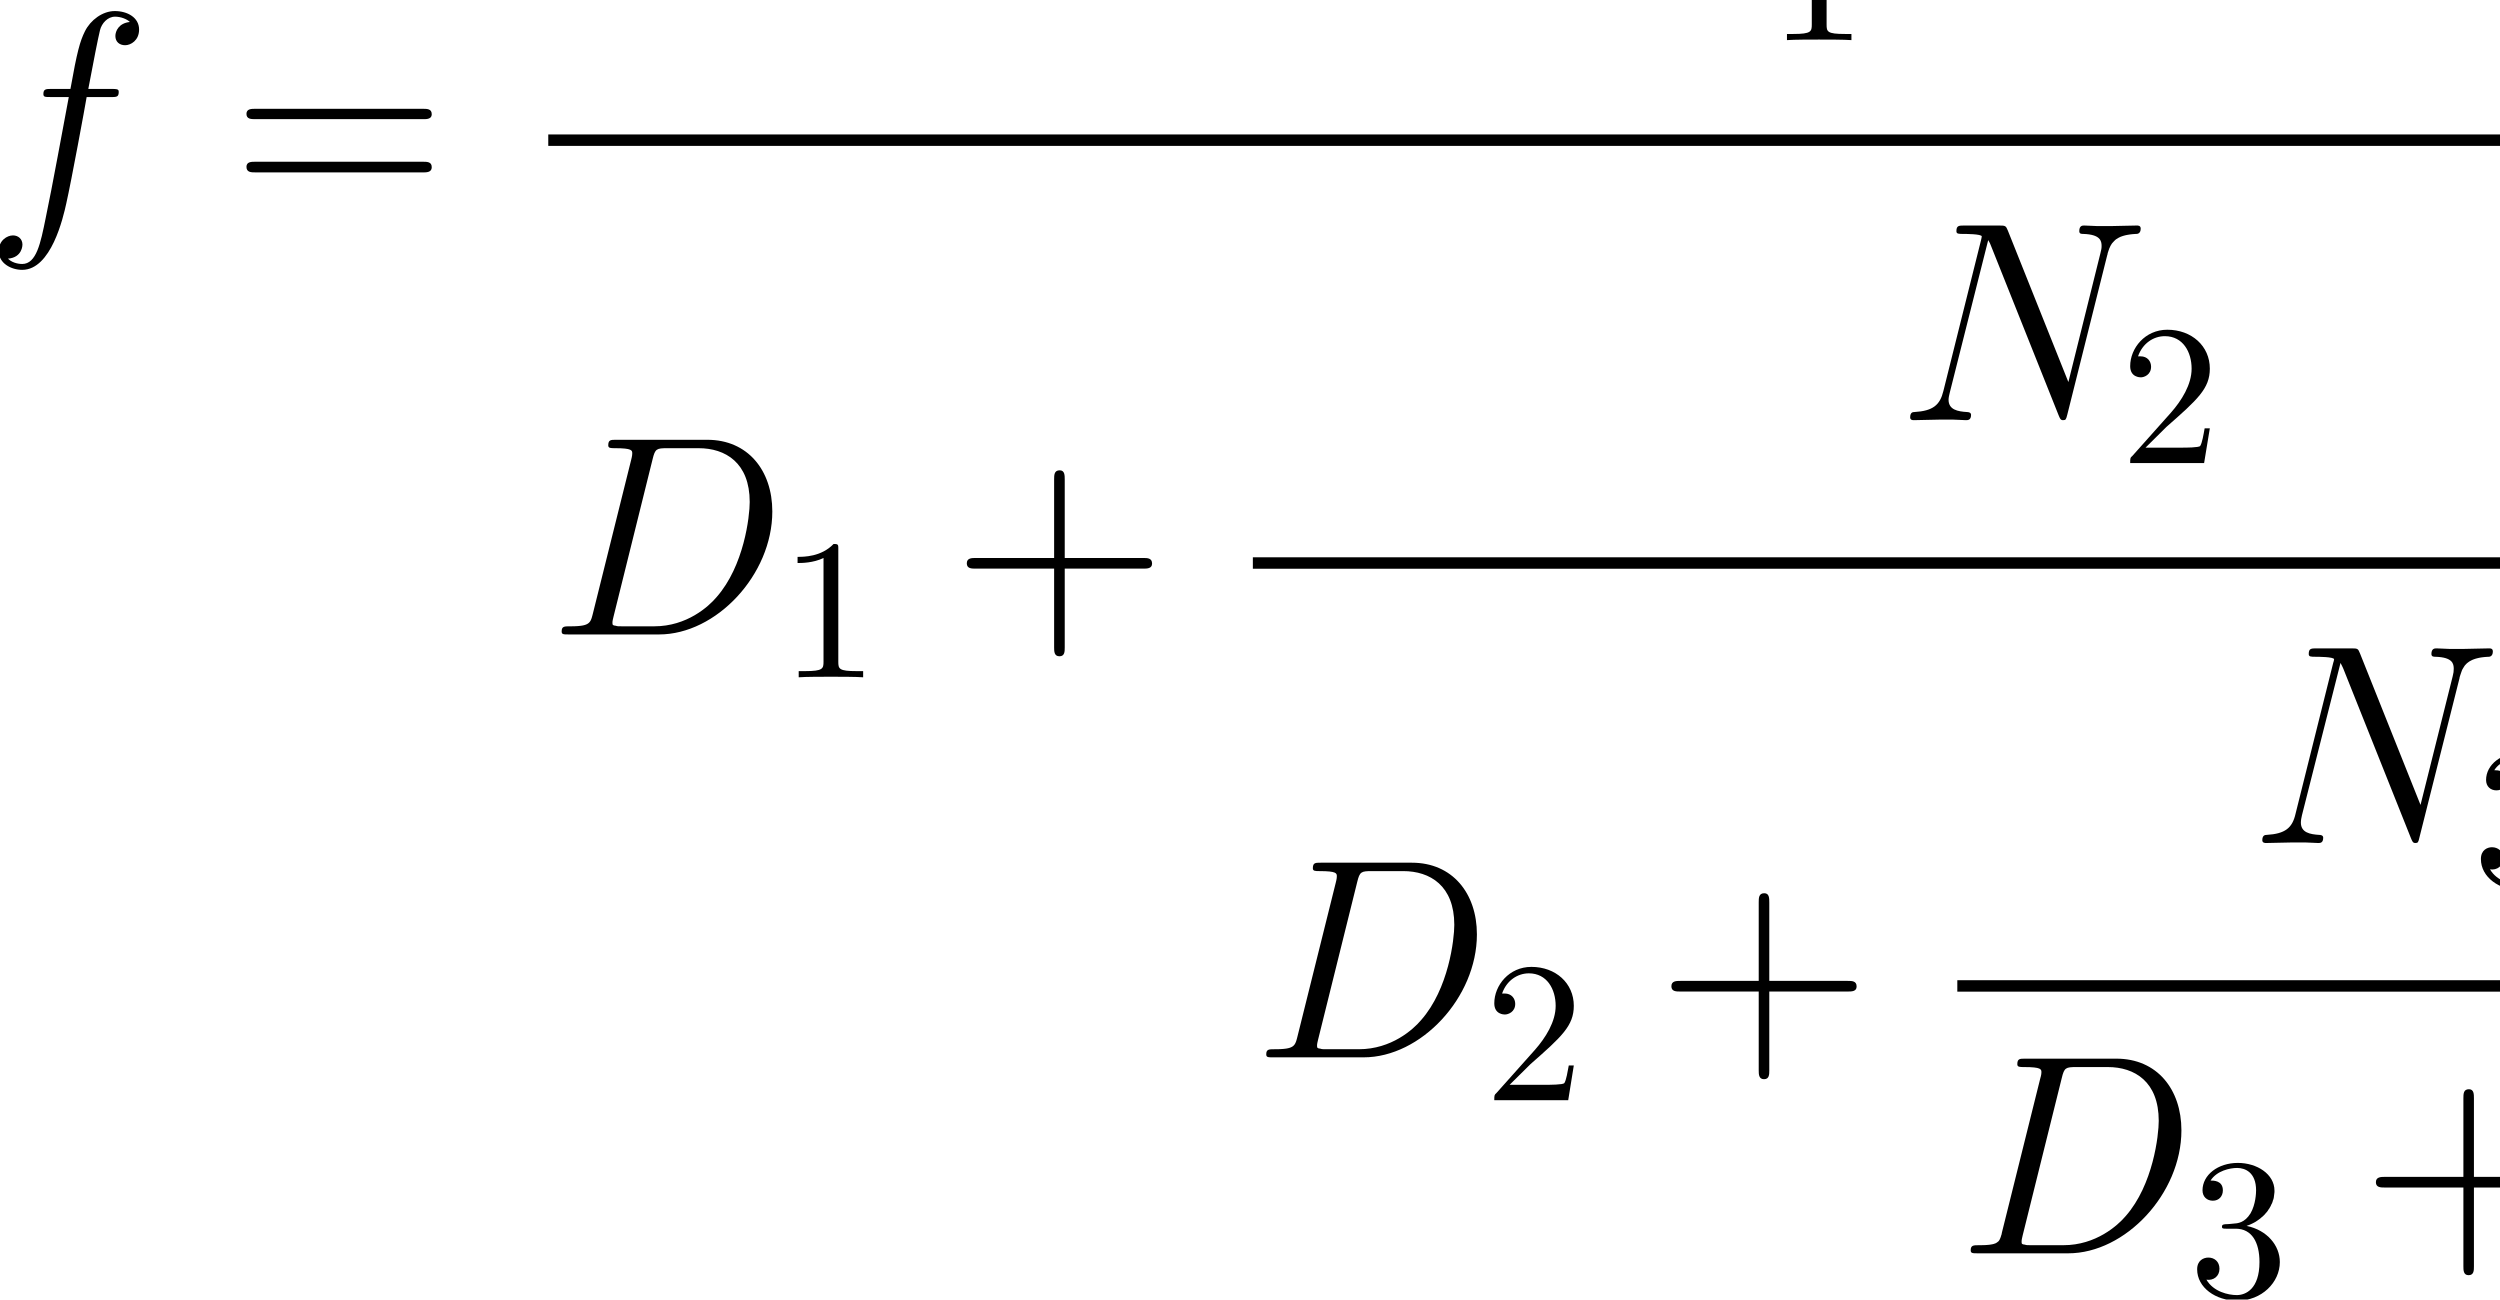 <?xml version="1.0" encoding="UTF-8" standalone="no"?>
<svg
   xmlns:dc="http://purl.org/dc/elements/1.1/"
   xmlns:cc="http://creativecommons.org/ns#"
   xmlns:rdf="http://www.w3.org/1999/02/22-rdf-syntax-ns#"
   xmlns:svg="http://www.w3.org/2000/svg"
   xmlns="http://www.w3.org/2000/svg"
   xmlns:sodipodi="http://sodipodi.sourceforge.net/DTD/sodipodi-0.dtd"
   xmlns:inkscape="http://www.inkscape.org/namespaces/inkscape"
   version="1.1"
   id="body"
   width="201.249"
   height="104.613"
   viewBox="0 0 0.28 0.145"
   preserveAspectRatio="none"
   inkscape:version="0.48.3.1 r9886"
   sodipodi:docname="ch1-Z-G-34.svg">
  <defs
     id="defs59" />
  <sodipodi:namedview
     pagecolor="#ffffff"
     bordercolor="#666666"
     borderopacity="1"
     objecttolerance="10"
     gridtolerance="10"
     guidetolerance="10"
     inkscape:pageopacity="0"
     inkscape:pageshadow="2"
     inkscape:window-width="640"
     inkscape:window-height="480"
     id="namedview57"
     showgrid="false"
     inkscape:zoom="0.32777778"
     inkscape:cx="381.40626"
     inkscape:cy="458.82151"
     inkscape:window-x="0"
     inkscape:window-y="24"
     inkscape:window-maximized="0"
     inkscape:current-layer="body" />
  <title
     id="title3">SVG drawing</title>
  <desc
     id="desc5">This was produced by version 4.4 of GNU libplot, a free library for exporting 2-D vector graphics.</desc>
  <g
     id="content"
     transform="matrix(0.002,0,0,-0.002,-0.002,0.147)"
     xml:space="preserve"
     stroke-miterlimit="10.433"
     font-style="normal"
     font-variant="normal"
     font-weight="normal"
     font-stretch="normal"
     font-size-adjust="none"
     letter-spacing="normal"
     word-spacing="normal"
     style="font-style:normal;font-variant:normal;font-weight:normal;font-stretch:normal;letter-spacing:normal;word-spacing:normal;text-anchor:start;fill:none;stroke:#000000;stroke-linecap:butt;stroke-linejoin:miter;stroke-miterlimit:10.433;stroke-opacity:1;stroke-dasharray:none;stroke-dashoffset:0">
<path
   d="m 7.211,68.086 0.029,0 0.028,0 0.026,0 0.026,0 0.024,0.001 0.024,10e-4 0.022,0.001 0.021,0.002 0.02,0.002 0.019,0.002 0.018,0.003 0.017,0.004 0.017,0.004 0.015,0.005 0.015,0.005 0.014,0.007 0.013,0.007 0.012,0.009 0.011,0.009 0.01,0.01 0.009,0.012 0.008,0.012 0.007,0.014 0.007,0.015 0.006,0.016 0.003,0.009 0.002,0.009 0.002,0.01 0.002,0.009 0.002,0.01 0.002,0.011 0.001,0.011 0.001,0.011 10e-4,0.012 9e-4,0.012 6e-4,0.012 5e-4,0.013 2e-4,0.013 10e-5,0.014 c 0,0.156 -0.125,0.156 -0.406,0.156 H 5.945 c 0.312,1.641 0.531,2.766 0.656,3.281 0.094,0.375 0.422,0.75 0.844,0.75 0.328,0 0.672,-0.14 0.828,-0.297 -0.625,-0.062 -0.812,-0.515 -0.812,-0.781 0,-0.328 0.234,-0.515 0.547,-0.515 0.312,0 0.781,0.265 0.781,0.875 0,0.671 -0.656,1.031 -1.359,1.031 -0.688,0 -1.359,-0.5 -1.672,-1.125 C 5.477,71.195 5.32,70.633 4.945,68.539 H 3.883 c -0.297,0 -0.453,0 -0.453,-0.281 0,-0.172 0.094,-0.172 0.406,-0.172 H 4.852 C 4.57,66.602 3.914,63.008 3.555,61.32 3.273,59.93 3.039,58.773 2.242,58.773 c -0.047,0 -0.5,0 -0.797,0.297 0.812,0.063 0.812,0.766 0.812,0.782 0,0.312 -0.234,0.515 -0.531,0.515 -0.328,0 -0.797,-0.281 -0.797,-0.875 0,-0.687 0.703,-1.047 1.313,-1.047 1.625,0 2.297,2.922 2.469,3.703 0.281,1.235 1.062,5.454 1.141,5.938 z"
   id="path9"
   inkscape:connector-curvature="0"
   style="fill:#000000;stroke-width:0" />
<path
   d="m 24.676,66.852 0.041,0 0.043,0 0.043,10e-4 0.022,0.002 0.021,10e-4 0.022,0.002 0.021,0.002 0.021,0.003 0.02,0.003 0.02,0.004 0.02,0.005 0.019,0.006 0.019,0.006 0.018,0.007 0.017,0.008 0.017,0.008 0.015,0.01 0.015,0.011 0.014,0.012 0.013,0.013 0.011,0.014 0.006,0.008 0.005,0.008 0.005,0.008 0.004,0.008 0.005,0.009 0.004,0.01 0.003,0.009 0.003,0.01 0.003,0.01 0.003,0.011 0.002,0.011 0.002,0.011 0.001,0.012 0.001,0.012 10e-4,0.013 0,0.013 c 0,0.297 -0.266,0.297 -0.5,0.297 h -9.375 c -0.219,0 -0.5,0 -0.5,-0.282 0,-0.296 0.265,-0.296 0.5,-0.296 z"
   id="path11"
   inkscape:connector-curvature="0"
   style="fill:#000000;stroke-width:0" />
<path
   d="m 24.676,63.883 0.041,0 0.043,0 0.043,0.002 0.022,0.001 0.021,10e-4 0.022,0.002 0.021,0.003 0.021,0.003 0.02,0.003 0.02,0.005 0.02,0.005 0.019,0.005 0.019,0.007 0.018,0.007 0.017,0.009 0.017,0.009 0.015,0.01 0.015,0.012 0.014,0.012 0.013,0.014 0.011,0.015 0.006,0.008 0.005,0.008 0.005,0.009 0.004,0.009 0.005,0.009 0.004,0.01 0.003,0.01 0.003,0.011 0.003,0.011 0.003,0.011 0.002,0.011 0.002,0.012 0.001,0.013 0.001,0.013 10e-4,0.013 0,0.014 c 0,0.297 -0.266,0.297 -0.5,0.297 h -9.375 c -0.219,0 -0.5,0 -0.5,-0.282 0,-0.312 0.265,-0.312 0.5,-0.312 z"
   id="path13"
   inkscape:connector-curvature="0"
   style="fill:#000000;stroke-width:0" />
<path
   d="m 99.27,82.84 0.016,0.064 0.017,0.062 0.018,0.061 0.018,0.06 0.02,0.058 0.021,0.057 0.023,0.055 0.024,0.054 0.026,0.052 0.028,0.051 0.03,0.049 0.032,0.047 0.034,0.046 0.038,0.044 0.039,0.042 0.043,0.04 0.046,0.038 0.049,0.036 0.053,0.035 0.056,0.032 0.06,0.03 0.059,0.029 0.07,0.026 0.07,0.024 0.08,0.022 0.08,0.019 0.09,0.018 0.09,0.015 0.09,0.013 0.1,0.01 0.11,0.008 0.05,0.003 0.06,0.003 c 0.05,0 0.23,0.016 0.23,0.297 0,0.172 -0.14,0.172 -0.2,0.172 -0.33,0 -1.139,-0.032 -1.452,-0.032 h -0.765 c -0.219,0 -0.5,0.032 -0.735,0.032 -0.093,0 -0.281,0 -0.281,-0.313 0,-0.156 0.125,-0.156 0.234,-0.156 0.954,-0.031 1.016,-0.391 1.016,-0.672 0,-0.156 -0.016,-0.203 -0.062,-0.422 l -1.797,-7.172 -3.391,8.453 c -0.109,0.266 -0.125,0.282 -0.484,0.282 h -1.938 c -0.312,0 -0.453,0 -0.453,-0.313 0,-0.156 0.109,-0.156 0.406,-0.156 0.078,0 1.016,0 1.016,-0.141 0,-0.031 -0.031,-0.156 -0.047,-0.203 l -2.109,-8.422 c -0.188,-0.781 -0.578,-1.109 -1.625,-1.172 -0.078,0 -0.235,-0.015 -0.235,-0.296 0,-0.157 0.157,-0.157 0.203,-0.157 0.313,0 1.125,0.032 1.454,0.032 h 0.75 c 0.234,0 0.5,-0.032 0.718,-0.032 0.11,0 0.282,0 0.282,0.297 0,0.141 -0.157,0.156 -0.219,0.156 -0.516,0.032 -1.031,0.125 -1.031,0.688 0,0.125 0.031,0.281 0.062,0.406 l 2.156,8.5 c 0.094,-0.156 0.094,-0.187 0.157,-0.328 l 3.781,-9.437 c 0.078,-0.188 0.109,-0.282 0.25,-0.282 0.156,0 0.172,0.047 0.234,0.313 z"
   id="path15"
   inkscape:connector-curvature="0"
   style="fill:#000000;stroke-width:0" />
<path
   d="m 103.29,78.402 0,0.013 -0.01,0.012 0,0.011 0,0.011 0,0.011 0,0.011 0,0.01 0,0.01 0,0.01 0,0.009 0,0.01 0,0.008 0,0.017 0,0.016 0,0.014 0,0.014 -0.01,0.012 0,0.012 0,0.011 -0.01,0.009 0,0.009 -0.01,0.008 0,0.008 -0.01,0.006 -0.01,0.006 -0.01,0.005 -0.01,0.005 -0.01,0.002 0,0.002 -0.01,0.002 0,10e-4 -0.01,0.002 -0.01,0.001 0,0.001 -0.01,0.002 -0.01,0.001 -0.01,10e-4 -0.01,0 0,0.001 -0.01,0.001 -0.01,0 -0.01,10e-4 -0.01,0 -0.01,0.001 -0.01,0 -0.01,0 -0.02,0 -0.01,0 -0.01,0 C 102.33,77.98 101.35,77.98 101,77.98 v -0.343 c 0.22,0 0.88,0 1.46,0.281 v -5.781 c 0,-0.391 -0.03,-0.532 -1.03,-0.532 h -0.36 v -0.343 c 0.39,0.031 1.36,0.031 1.79,0.031 0.46,0 1.43,0 1.82,-0.031 v 0.343 h -0.36 c -1,0 -1.03,0.125 -1.03,0.532 z"
   id="path17"
   inkscape:connector-curvature="0"
   style="fill:#000000;stroke-width:0" />
<line
   x1="31.703"
   y1="65.68"
   x2="161.88"
   y2="65.68"
   id="line19"
   style="stroke-width:0.638" />
<path
   d="M 34.203,39.277 34.19,39.227 34.178,39.179 34.165,39.133 34.153,39.089 34.141,39.048 34.128,39.008 34.114,38.97 34.099,38.934 34.084,38.9 34.067,38.868 34.048,38.838 34.028,38.81 34.005,38.783 33.981,38.758 33.954,38.735 33.924,38.713 33.891,38.693 33.855,38.674 33.816,38.657 33.774,38.642 33.728,38.628 33.677,38.615 33.65,38.609 33.623,38.604 33.594,38.599 33.564,38.594 33.532,38.59 33.5,38.585 33.466,38.582 33.432,38.578 33.395,38.575 33.358,38.572 33.319,38.569 33.279,38.567 33.238,38.565 33.195,38.563 33.15,38.562 33.105,38.561 33.057,38.56 l -0.048,-0.001 -0.051,0 -0.052,0 c -0.297,0 -0.453,0 -0.453,-0.282 0,-0.172 0.094,-0.172 0.406,-0.172 h 5.047 l -0.265,0.454 h -1.813 c -0.219,0 -0.25,0 -0.344,0.031 -0.172,0.015 -0.187,0.047 -0.187,0.172 0,0.109 0.031,0.203 0.062,0.343 l 2.188,8.782 c 0.141,0.578 0.219,0.609 0.828,0.609 h 1.75 c 1.5,0 2.859,-0.812 2.859,-3 0,-0.797 -0.312,-3.562 -1.859,-5.312 -0.437,-0.516 -1.656,-1.625 -3.484,-1.625 l 0.265,-0.454 c 3.203,0 6.344,3.329 6.344,6.86 0,2.297 -1.375,4 -3.641,4 H 35.5 c -0.297,0 -0.438,0 -0.438,-0.313 0,-0.156 0.141,-0.156 0.376,-0.156 0.968,0 0.968,-0.125 0.968,-0.297 0,-0.031 0,-0.125 -0.062,-0.359 z"
   id="path21"
   inkscape:connector-curvature="0"
   style="fill:#000000;stroke-width:0" />
<path
   d="m 47.945,42.855 0,0.013 0,0.012 0,0.011 0,0.012 0,0.011 0,0.01 0,0.011 0,0.01 0,0.009 -10e-4,0.01 0,0.009 0,0.009 -0.001,0.016 -0.002,0.016 -0.002,0.014 -0.002,0.014 -0.002,0.013 -0.004,0.011 -0.004,0.011 -0.004,0.01 -0.005,0.008 -0.006,0.009 -0.007,0.007 -0.007,0.006 -0.008,0.006 -0.01,0.005 -0.01,0.005 -0.005,0.002 -0.006,0.002 -0.006,0.002 -0.006,10e-4 -0.007,0.002 -0.007,10e-4 -0.007,0.002 -0.007,10e-4 -0.008,10e-4 -0.008,0.001 -0.009,10e-4 -0.008,0 -0.009,10e-4 -0.01,0 -0.009,0.001 -0.01,0 -0.011,10e-4 -0.011,0 -0.011,0 -0.011,0 -0.012,0 -0.012,0 C 46.992,42.434 46.008,42.434 45.664,42.434 V 42.09 c 0.219,0 0.875,0 1.453,0.281 V 36.59 c 0,-0.391 -0.031,-0.531 -1.031,-0.531 h -0.359 v -0.344 c 0.39,0.031 1.359,0.031 1.796,0.031 0.454,0 1.422,0 1.813,-0.031 v 0.344 h -0.359 c -1,0 -1.032,0.125 -1.032,0.531 z"
   id="path23"
   inkscape:connector-curvature="0"
   style="fill:#000000;stroke-width:0" />
<path
   d="m 60.625,41.777 h 4.391 c 0.218,0 0.5,0 0.5,0.282 0,0.312 -0.266,0.312 -0.5,0.312 h -4.391 v 4.375 c 0,0.234 0,0.516 -0.281,0.516 -0.313,0 -0.313,-0.266 -0.313,-0.516 v -4.375 h -4.39 c -0.219,0 -0.5,0 -0.5,-0.297 0,-0.297 0.265,-0.297 0.5,-0.297 h 4.39 v -4.39 c 0,-0.219 0,-0.5 0.297,-0.5 0.297,0 0.297,0.265 0.297,0.5 z"
   id="path25"
   inkscape:connector-curvature="0"
   style="fill:#000000;stroke-width:0" />
<path
   d="m 119,59.246 0.02,0.064 0.01,0.062 0.02,0.062 0.02,0.059 0.02,0.059 0.02,0.056 0.02,0.056 0.03,0.054 0.02,0.052 0.03,0.05 0.03,0.049 0.03,0.048 0.04,0.045 0.04,0.044 0.04,0.042 0.04,0.04 0.04,0.038 0.05,0.036 0.06,0.035 0.05,0.032 0.06,0.031 0.06,0.028 0.07,0.026 0.07,0.024 0.08,0.022 0.08,0.02 0.09,0.017 0.09,0.015 0.09,0.013 0.1,0.011 0.11,0.008 0.05,0.003 0.06,0.002 c 0.05,0 0.24,0.016 0.24,0.297 0,0.172 -0.15,0.172 -0.21,0.172 -0.33,0 -1.14,-0.031 -1.45,-0.031 h -0.77 c -0.22,0 -0.5,0.031 -0.73,0.031 -0.1,0 -0.28,0 -0.28,-0.313 0,-0.156 0.12,-0.156 0.23,-0.156 0.95,-0.031 1.02,-0.39 1.02,-0.672 0,-0.156 -0.02,-0.203 -0.07,-0.422 l -1.79,-7.171 -3.39,8.453 c -0.11,0.265 -0.13,0.281 -0.49,0.281 h -1.93 c -0.32,0 -0.46,0 -0.46,-0.313 0,-0.156 0.11,-0.156 0.41,-0.156 0.08,0 1.01,0 1.01,-0.14 0,-0.032 -0.03,-0.157 -0.04,-0.204 l -2.11,-8.421 c -0.19,-0.782 -0.58,-1.11 -1.63,-1.172 -0.08,0 -0.23,-0.016 -0.23,-0.297 0,-0.156 0.15,-0.156 0.2,-0.156 0.31,0 1.13,0.031 1.45,0.031 h 0.76 c 0.23,0 0.5,-0.031 0.71,-0.031 0.11,0 0.29,0 0.29,0.296 0,0.141 -0.16,0.157 -0.22,0.157 -0.52,0.031 -1.04,0.125 -1.04,0.687 0,0.125 0.04,0.281 0.07,0.406 l 2.15,8.5 c 0.1,-0.156 0.1,-0.187 0.16,-0.328 l 3.78,-9.437 c 0.08,-0.188 0.11,-0.281 0.25,-0.281 0.16,0 0.17,0.046 0.24,0.312 z"
   id="path27"
   inkscape:connector-curvature="0"
   style="fill:#000000;stroke-width:0" />
<path
   d="m 121.15,48.527 1.17,1.157 c 1.75,1.531 2.43,2.14 2.43,3.25 0,1.265 -1.02,2.171 -2.38,2.171 -1.25,0 -2.08,-1.031 -2.08,-2.031 0,-0.625 0.55,-0.625 0.6,-0.625 0.18,0 0.57,0.141 0.57,0.594 0,0.297 -0.2,0.578 -0.59,0.578 -0.09,0 -0.11,0 -0.14,0 0.25,0.719 0.86,1.125 1.5,1.125 1.02,0 1.5,-0.891 1.5,-1.812 0,-0.891 -0.56,-1.782 -1.17,-2.469 l -2.14,-2.391 c -0.13,-0.109 -0.13,-0.14 -0.13,-0.406 h 4.14 l 0.32,1.937 h -0.29 c -0.06,-0.328 -0.14,-0.828 -0.25,-0.984 -0.07,-0.094 -0.81,-0.094 -1.06,-0.094 z"
   id="path29"
   inkscape:connector-curvature="0"
   style="fill:#000000;stroke-width:0" />
<line
   x1="71.16"
   y1="42.09"
   x2="161.88"
   y2="42.09"
   id="line31"
   style="stroke-width:0.638" />
<path
   d="M 73.66,15.684 73.647,15.633 73.635,15.585 73.623,15.54 73.61,15.496 73.598,15.454 73.585,15.414 73.571,15.376 73.556,15.341 73.541,15.307 73.524,15.275 73.505,15.244 73.485,15.216 73.462,15.189 73.438,15.164 73.411,15.141 73.381,15.119 73.348,15.099 73.313,15.081 73.274,15.064 73.231,15.048 73.185,15.034 73.134,15.021 73.108,15.016 73.08,15.01 73.051,15.005 73.021,15 72.99,14.996 l -0.033,-0.004 -0.033,-0.004 -0.035,-0.004 -0.036,-0.003 -0.038,-0.003 -0.039,-0.002 -0.04,-0.003 -0.041,-0.002 -0.043,-0.002 -0.044,-10e-4 -0.046,-10e-4 -0.048,-0.001 -0.048,-10e-4 -0.051,0 -0.052,0 c -0.297,0 -0.453,0 -0.453,-0.281 0,-0.172 0.094,-0.172 0.406,-0.172 h 5.047 l -0.265,0.453 h -1.813 c -0.219,0 -0.25,0 -0.344,0.031 -0.171,0.016 -0.187,0.047 -0.187,0.172 0,0.109 0.031,0.203 0.062,0.344 l 2.188,8.781 c 0.141,0.578 0.219,0.609 0.828,0.609 h 1.75 c 1.5,0 2.859,-0.812 2.859,-3 0,-0.797 -0.312,-3.562 -1.859,-5.312 -0.437,-0.516 -1.656,-1.625 -3.484,-1.625 l 0.265,-0.453 c 3.203,0 6.344,3.328 6.344,6.859 0,2.297 -1.375,4 -3.641,4 h -5.109 c -0.297,0 -0.437,0 -0.437,-0.312 0,-0.157 0.14,-0.157 0.375,-0.157 0.968,0 0.968,-0.125 0.968,-0.297 0,-0.031 0,-0.125 -0.062,-0.359 z"
   id="path33"
   inkscape:connector-curvature="0"
   style="fill:#000000;stroke-width:0" />
<path
   d="m 85.539,12.981 1.172,1.156 c 1.75,1.531 2.422,2.14 2.422,3.25 0,1.265 -1.016,2.172 -2.375,2.172 -1.25,0 -2.078,-1.032 -2.078,-2.032 0,-0.625 0.547,-0.625 0.593,-0.625 0.188,0 0.579,0.141 0.579,0.594 0,0.297 -0.204,0.578 -0.594,0.578 -0.094,0 -0.11,0 -0.141,0 0.25,0.719 0.86,1.125 1.5,1.125 1.016,0 1.5,-0.89 1.5,-1.812 0,-0.891 -0.562,-1.781 -1.172,-2.469 l -2.14,-2.391 C 84.68,12.418 84.68,12.387 84.68,12.121 h 4.14 l 0.313,1.938 h -0.281 c -0.063,-0.328 -0.141,-0.828 -0.25,-0.985 -0.079,-0.093 -0.813,-0.093 -1.063,-0.093 z"
   id="path35"
   inkscape:connector-curvature="0"
   style="fill:#000000;stroke-width:0" />
<path
   d="m 100.08,18.184 h 4.39 c 0.22,0 0.5,0 0.5,0.281 0,0.312 -0.26,0.312 -0.5,0.312 h -4.39 v 4.375 c 0,0.235 0,0.516 -0.279,0.516 -0.313,0 -0.313,-0.266 -0.313,-0.516 v -4.375 h -4.39 c -0.219,0 -0.5,0 -0.5,-0.297 0,-0.296 0.265,-0.296 0.5,-0.296 h 4.39 v -4.391 c 0,-0.219 0,-0.5 0.297,-0.5 0.295,0 0.295,0.266 0.295,0.5 z"
   id="path37"
   inkscape:connector-curvature="0"
   style="fill:#000000;stroke-width:0" />
<path
   d="m 138.73,35.656 0.01,0.064 0.02,0.063 0.02,0.061 0.02,0.059 0.02,0.059 0.02,0.057 0.02,0.055 0.02,0.054 0.03,0.052 0.03,0.051 0.03,0.048 0.03,0.048 0.03,0.045 0.04,0.044 0.04,0.042 0.04,0.04 0.05,0.038 0.05,0.037 0.05,0.034 0.06,0.032 0.06,0.031 0.06,0.028 0.07,0.026 0.07,0.024 0.08,0.022 0.08,0.02 0.08,0.017 0.09,0.015 0.1,0.013 0.1,0.011 0.11,0.008 0.05,0.003 0.06,0.002 c 0.04,0 0.23,0.016 0.23,0.297 0,0.172 -0.14,0.172 -0.2,0.172 -0.33,0 -1.14,-0.031 -1.45,-0.031 h -0.77 c -0.22,0 -0.5,0.031 -0.73,0.031 -0.1,0 -0.29,0 -0.29,-0.312 0,-0.157 0.13,-0.157 0.24,-0.157 0.95,-0.031 1.01,-0.39 1.01,-0.671 0,-0.157 -0.01,-0.204 -0.06,-0.422 l -1.8,-7.172 -3.39,8.453 c -0.11,0.265 -0.12,0.281 -0.48,0.281 h -1.94 c -0.31,0 -0.45,0 -0.45,-0.312 0,-0.157 0.11,-0.157 0.41,-0.157 0.07,0 1.01,0 1.01,-0.14 0,-0.031 -0.03,-0.157 -0.05,-0.203 l -2.11,-8.422 c -0.18,-0.782 -0.57,-1.11 -1.62,-1.172 -0.08,0 -0.24,-0.016 -0.24,-0.297 0,-0.156 0.16,-0.156 0.21,-0.156 0.31,0 1.12,0.031 1.45,0.031 h 0.75 c 0.24,0 0.5,-0.031 0.72,-0.031 0.11,0 0.28,0 0.28,0.297 0,0.14 -0.15,0.156 -0.22,0.156 -0.51,0.031 -1.03,0.125 -1.03,0.687 0,0.125 0.03,0.282 0.06,0.407 l 2.16,8.5 c 0.09,-0.157 0.09,-0.188 0.16,-0.328 l 3.78,-9.438 c 0.08,-0.188 0.11,-0.281 0.25,-0.281 0.15,0 0.17,0.047 0.23,0.312 z"
   id="path39"
   inkscape:connector-curvature="0"
   style="fill:#000000;stroke-width:0" />
<path
   d="m 142.69,28 0.09,0.031 0.08,0.033 0.08,0.036 0.08,0.038 0.08,0.041 0.08,0.044 0.07,0.045 0.07,0.048 0.07,0.051 0.07,0.052 0.07,0.054 0.06,0.057 0.06,0.058 0.06,0.06 0.06,0.062 0.05,0.063 0.05,0.066 0.05,0.067 0.04,0.068 0.04,0.07 0.04,0.071 0.04,0.072 0.03,0.074 0.03,0.075 0.03,0.076 0.02,0.077 0.02,0.078 0.01,0.079 0.02,0.079 0.01,0.081 0,0.081 0,0.082 c 0,0.922 -0.98,1.547 -2.04,1.547 -1.13,0 -1.99,-0.672 -1.99,-1.532 0,-0.359 0.25,-0.578 0.58,-0.578 0.35,0 0.56,0.25 0.56,0.578 0,0.547 -0.51,0.547 -0.68,0.547 0.34,0.547 1.07,0.703 1.48,0.703 0.45,0 1.06,-0.25 1.06,-1.25 0,-0.14 -0.01,-0.781 -0.31,-1.281 -0.33,-0.531 -0.7,-0.562 -0.98,-0.578 -0.1,-0.016 -0.36,-0.031 -0.44,-0.031 -0.09,-0.016 -0.17,-0.016 -0.17,-0.141 0,-0.109 0.08,-0.109 0.26,-0.109 h 0.5 c 0.91,0 1.33,-0.766 1.33,-1.86 0,-1.515 -0.78,-1.843 -1.26,-1.843 -0.49,0 -1.32,0.187 -1.71,0.859 0.39,-0.062 0.74,0.188 0.74,0.609 0,0.407 -0.3,0.625 -0.63,0.625 -0.26,0 -0.62,-0.156 -0.62,-0.656 0,-1.016 1.03,-1.75 2.25,-1.75 1.36,0 2.37,1.016 2.37,2.156 0,0.922 -0.7,1.782 -1.86,2.016 z"
   id="path41"
   inkscape:connector-curvature="0"
   style="fill:#000000;stroke-width:0" />
<line
   x1="110.61"
   y1="18.496"
   x2="161.88"
   y2="18.496"
   id="line43"
   style="stroke-width:0.638" />
<path
   d="M 113.11,4.75 113.1,4.7 113.09,4.652 113.08,4.606 113.06,4.562 113.05,4.52 113.04,4.481 113.02,4.443 113.01,4.407 112.99,4.373 112.98,4.341 112.96,4.311 112.94,4.282 112.92,4.255 112.89,4.231 112.86,4.207 112.83,4.186 112.8,4.165 112.77,4.147 112.73,4.13 112.68,4.114 112.64,4.1 112.59,4.088 112.56,4.082 112.53,4.077 112.5,4.071 112.47,4.067 112.44,4.062 112.41,4.058 112.38,4.054 112.34,4.051 112.31,4.048 112.27,4.045 112.23,4.042 l -0.04,-0.002 -0.04,-0.002 -0.05,-0.002 -0.04,-0.001 -0.05,-0.001 -0.04,-9e-4 -0.05,-6e-4 -0.05,-4e-4 -0.05,-2e-4 c -0.3,0 -0.46,0 -0.46,-0.281 0,-0.172 0.1,-0.172 0.41,-0.172 h 5.05 l -0.27,0.453 h -1.81 c -0.22,0 -0.25,0 -0.35,0.031 -0.17,0.016 -0.18,0.047 -0.18,0.172 0,0.109 0.03,0.203 0.06,0.344 l 2.19,8.781 c 0.14,0.579 0.22,0.61 0.83,0.61 h 1.75 c 1.5,0 2.85,-0.813 2.85,-3 0,-0.797 -0.31,-3.563 -1.85,-5.313 -0.44,-0.516 -1.66,-1.625 -3.49,-1.625 l 0.27,-0.453 c 3.2,0 6.34,3.328 6.34,6.86 0,2.296 -1.37,4 -3.64,4 h -5.11 c -0.3,0 -0.44,0 -0.44,-0.313 0,-0.156 0.14,-0.156 0.38,-0.156 0.97,0 0.97,-0.125 0.97,-0.297 0,-0.031 0,-0.125 -0.07,-0.36 z"
   id="path45"
   inkscape:connector-curvature="0"
   style="fill:#000000;stroke-width:0" />
<path
   d="m 126.81,5.109 0.08,0.031 0.09,0.033 0.08,0.036 0.08,0.038 0.08,0.041 0.08,0.043 0.07,0.046 0.07,0.048 0.07,0.05 0.07,0.052 0.06,0.054 0.07,0.056 0.06,0.058 0.06,0.06 0.05,0.062 0.06,0.064 0.05,0.065 0.04,0.067 0.05,0.068 0.04,0.07 0.04,0.071 0.03,0.072 0.04,0.074 0.03,0.075 0.02,0.076 0.03,0.077 0.02,0.078 0.01,0.079 0.01,0.08 0.01,0.08 0.01,0.081 0,0.082 c 0,0.922 -0.98,1.547 -2.05,1.547 -1.12,0 -1.98,-0.672 -1.98,-1.531 0,-0.359 0.25,-0.578 0.58,-0.578 0.34,0 0.56,0.25 0.56,0.578 0,0.547 -0.52,0.547 -0.69,0.547 0.35,0.547 1.08,0.703 1.49,0.703 0.45,0 1.06,-0.25 1.06,-1.25 0,-0.141 -0.02,-0.781 -0.31,-1.281 -0.33,-0.531 -0.71,-0.562 -0.99,-0.578 -0.09,-0.016 -0.36,-0.031 -0.43,-0.031 -0.1,-0.016 -0.18,-0.016 -0.18,-0.141 0,-0.109 0.08,-0.109 0.27,-0.109 h 0.5 c 0.91,0 1.33,-0.766 1.33,-1.859 0,-1.516 -0.78,-1.844 -1.27,-1.844 -0.48,0 -1.31,0.188 -1.7,0.859 0.39,-0.062 0.73,0.188 0.73,0.609 0,0.406 -0.29,0.625 -0.62,0.625 -0.27,0 -0.63,-0.156 -0.63,-0.656 0,-1.016 1.03,-1.75 2.25,-1.75 1.36,0 2.38,1.016 2.38,2.156 0,0.922 -0.71,1.781 -1.86,2.016 z"
   id="path47"
   inkscape:connector-curvature="0"
   style="fill:#000000;stroke-width:0" />
<path
   d="m 139.54,7.25 h 4.39 c 0.22,0 0.5,0 0.5,0.281 0,0.313 -0.27,0.313 -0.5,0.313 h -4.39 v 4.375 c 0,0.234 0,0.515 -0.28,0.515 -0.31,0 -0.31,-0.265 -0.31,-0.515 V 7.844 h -4.4 c -0.21,0 -0.5,0 -0.5,-0.297 0,-0.297 0.27,-0.297 0.5,-0.297 h 4.4 V 2.859 c 0,-0.219 0,-0.5 0.29,-0.5 0.3,0 0.3,0.266 0.3,0.5 z"
   id="path49"
   inkscape:connector-curvature="0"
   style="fill:#000000;stroke-width:0" />
<path
   d="m 151.8,4.344 0,0.042 -0.01,0.041 0,0.041 -0.01,0.04 -0.01,0.039 -0.01,0.038 -0.01,0.037 -0.02,0.036 -0.01,0.035 -0.02,0.034 -0.02,0.033 -0.02,0.032 -0.02,0.03 -0.03,0.029 -0.02,0.028 -0.03,0.027 -0.03,0.025 -0.03,0.024 -0.02,0.023 -0.03,0.021 -0.04,0.02 -0.03,0.018 -0.03,0.017 -0.03,0.015 -0.04,0.013 -0.03,0.012 -0.04,0.01 -0.03,0.008 -0.04,0.006 -0.04,0.005 -0.03,0.003 -0.04,0.001 c -0.45,0 -0.78,-0.391 -0.78,-0.766 0,-0.469 0.39,-0.781 0.77,-0.781 0.46,0 0.78,0.375 0.78,0.766 z"
   id="path51"
   inkscape:connector-curvature="0"
   style="fill:#000000;stroke-width:0" />
<path
   d="m 156.13,4.344 0,0.042 -0.01,0.041 0,0.041 -0.01,0.04 -0.01,0.039 -0.01,0.038 -0.01,0.037 -0.02,0.036 -0.01,0.035 -0.02,0.034 -0.02,0.033 -0.02,0.032 -0.02,0.03 -0.03,0.029 -0.02,0.028 -0.03,0.027 -0.02,0.025 -0.03,0.024 -0.03,0.023 -0.03,0.021 -0.03,0.02 -0.04,0.018 -0.03,0.017 -0.03,0.015 -0.04,0.013 -0.03,0.012 -0.04,0.01 -0.03,0.008 -0.04,0.006 -0.03,0.005 -0.04,0.003 -0.04,0.001 c -0.45,0 -0.78,-0.391 -0.78,-0.766 0,-0.469 0.39,-0.781 0.77,-0.781 0.47,0 0.78,0.375 0.78,0.766 z"
   id="path53"
   inkscape:connector-curvature="0"
   style="fill:#000000;stroke-width:0" />
<path
   d="m 160.46,4.344 0,0.042 0,0.041 -0.01,0.041 -0.01,0.04 -0.01,0.039 -0.01,0.038 -0.01,0.037 -0.01,0.036 -0.02,0.035 -0.02,0.034 -0.02,0.033 -0.02,0.032 -0.02,0.03 -0.02,0.029 -0.03,0.028 -0.03,0.027 -0.02,0.025 -0.03,0.024 -0.03,0.023 -0.03,0.021 -0.03,0.02 -0.03,0.018 -0.04,0.017 -0.03,0.015 -0.03,0.013 -0.04,0.012 -0.03,0.01 -0.04,0.008 -0.04,0.006 -0.03,0.005 -0.04,0.003 -0.03,0.001 c -0.46,0 -0.79,-0.391 -0.79,-0.766 0,-0.469 0.39,-0.781 0.77,-0.781 0.47,0 0.78,0.375 0.78,0.766 z"
   id="path55"
   inkscape:connector-curvature="0"
   style="fill:#000000;stroke-width:0" />
</g></svg>
